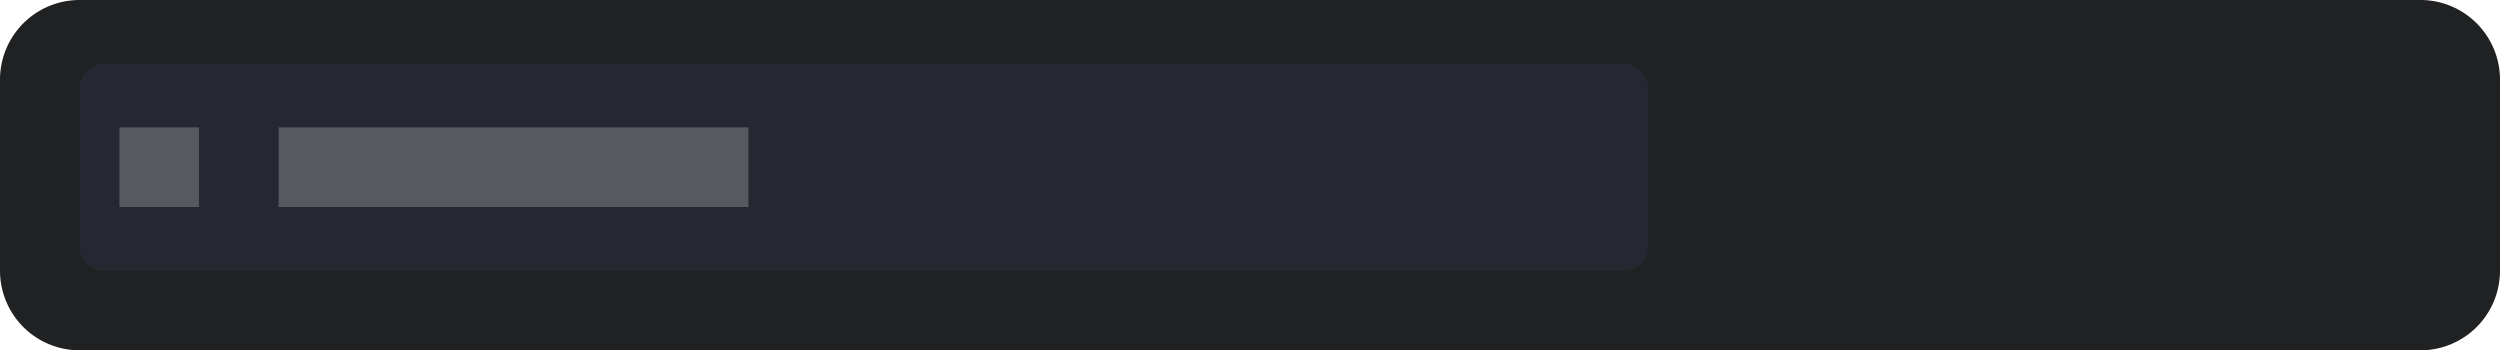 <svg xmlns="http://www.w3.org/2000/svg" width="314" height="44" viewBox="0 0 314 44">
  <g id="dark" transform="translate(0 -29)">
    <g id="Group_3408" data-name="Group 3408" transform="translate(0 29)">
      <g id="Group_4617" data-name="Group 4617">
        <path id="Path_10450" data-name="Path 10450" d="M10,0H304a10,10,0,0,1,10,10V34a10,10,0,0,1-10,10H10A10,10,0,0,1,0,34V10A10,10,0,0,1,10,0Z" fill="#202123"/>
        <path id="Path_10447" data-name="Path 10447" d="M3,0H194a3,3,0,0,1,3,3V23a3,3,0,0,1-3,3H3a3,3,0,0,1-3-3V3A3,3,0,0,1,3,0Z" transform="translate(10 8)" fill="#252731"/>
        <rect id="Rectangle_6982" data-name="Rectangle 6982" width="10" height="10" transform="translate(15 16)" fill="#565960"/>
        <rect id="Rectangle_6983" data-name="Rectangle 6983" width="59" height="10" transform="translate(35 16)" fill="#565960"/>
      </g>
    </g>
  </g>
</svg>
